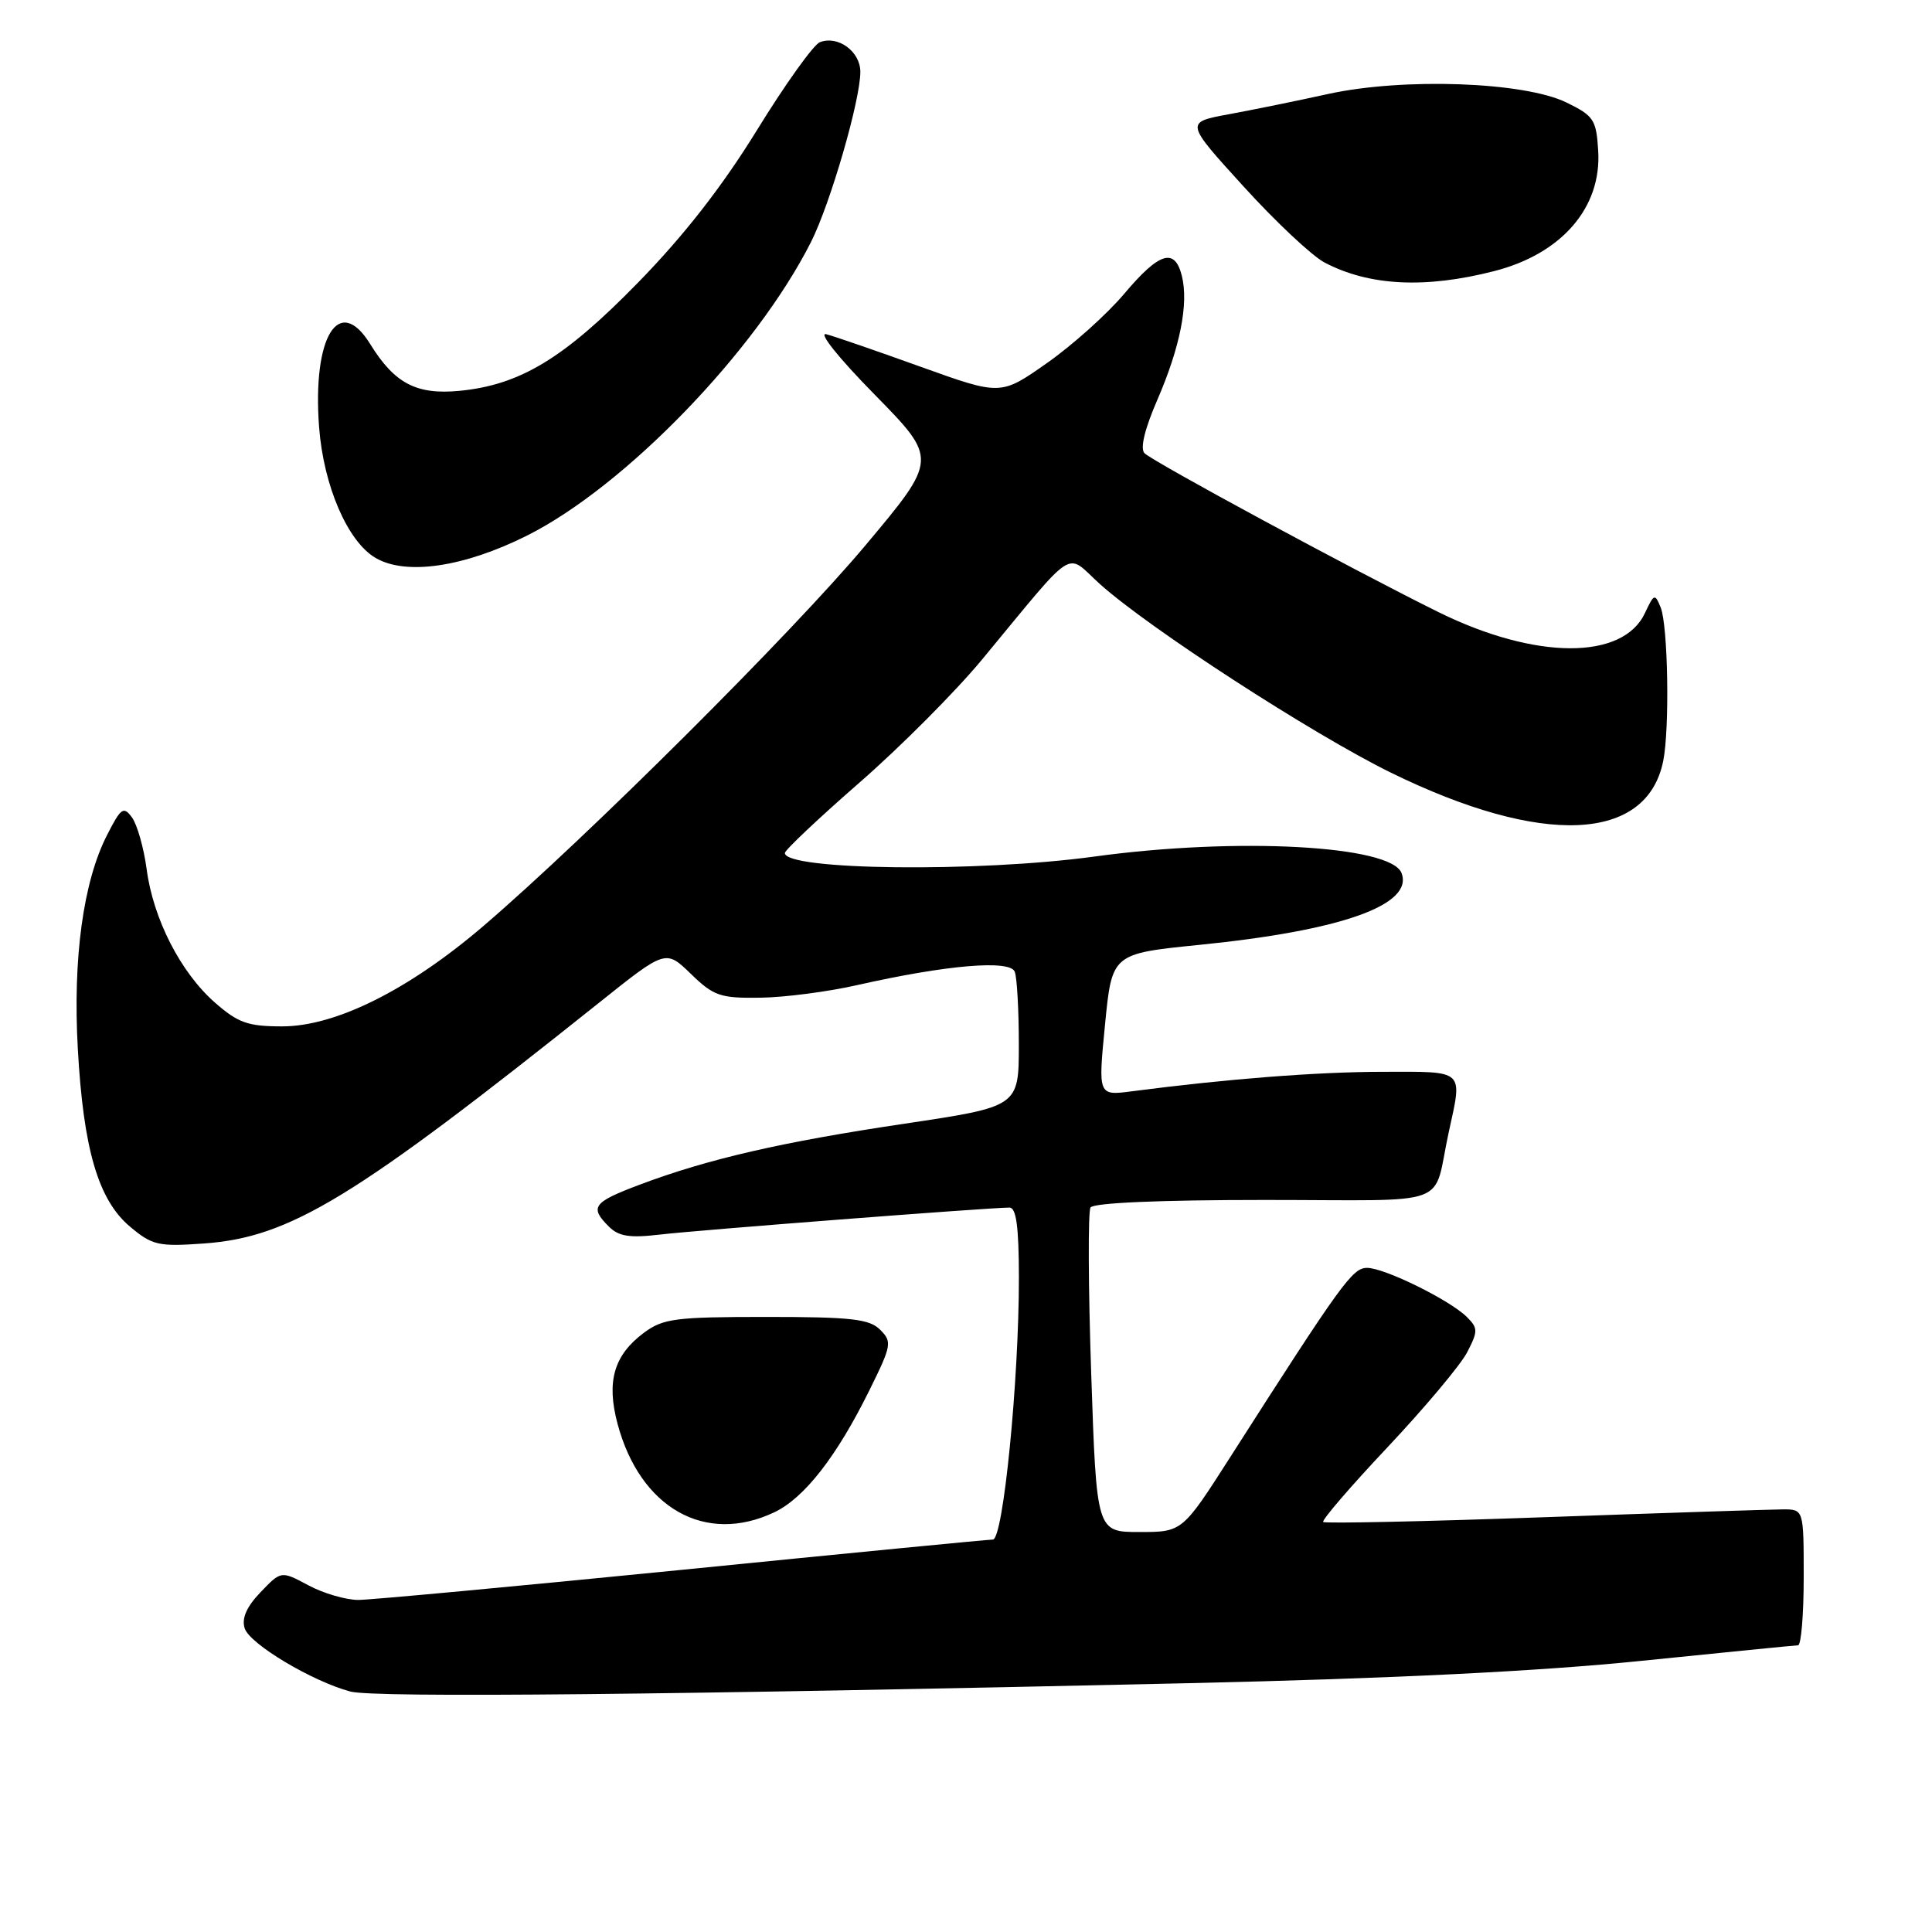 <?xml version="1.0" encoding="UTF-8" standalone="no"?>
<!DOCTYPE svg PUBLIC "-//W3C//DTD SVG 1.1//EN" "http://www.w3.org/Graphics/SVG/1.1/DTD/svg11.dtd" >
<svg xmlns="http://www.w3.org/2000/svg" xmlns:xlink="http://www.w3.org/1999/xlink" version="1.1" viewBox="0 0 256 256">
 <g >
 <path fill="currentColor"
d=" M 157.50 223.03 C 184.44 222.42 204.03 221.45 217.50 220.07 C 228.50 218.95 237.84 218.02 238.25 218.01 C 238.66 218.01 239.00 213.95 239.00 209.00 C 239.00 200.00 239.00 200.00 236.25 200.00 C 234.74 200.01 220.51 200.47 204.62 201.04 C 188.74 201.61 175.56 201.89 175.33 201.67 C 175.11 201.44 178.95 196.97 183.88 191.74 C 188.80 186.51 193.54 180.86 194.41 179.18 C 195.85 176.39 195.85 175.99 194.38 174.52 C 192.14 172.28 183.46 168.00 181.15 168.00 C 179.21 168.00 177.80 169.95 163.08 192.97 C 156.67 203.00 156.67 203.00 150.98 203.00 C 145.30 203.00 145.30 203.00 144.59 182.00 C 144.20 170.44 144.16 160.54 144.50 160.00 C 144.88 159.38 153.73 159.00 167.54 159.00 C 192.97 159.00 189.74 160.19 191.97 150.00 C 193.80 141.64 194.19 142.00 183.25 142.02 C 174.48 142.03 162.62 142.96 150.00 144.60 C 145.50 145.19 145.50 145.19 146.42 135.78 C 147.34 126.37 147.34 126.37 158.92 125.20 C 177.76 123.31 187.33 119.91 185.71 115.68 C 184.30 112.01 163.91 110.91 145.00 113.50 C 129.56 115.61 104.00 115.32 104.00 113.03 C 104.00 112.64 108.44 108.45 113.87 103.71 C 119.30 98.98 126.61 91.64 130.12 87.40 C 142.83 72.05 141.08 73.18 145.70 77.35 C 152.18 83.20 173.92 97.29 184.34 102.40 C 204.38 112.21 218.23 111.60 220.39 100.81 C 221.25 96.51 221.02 82.90 220.05 80.50 C 219.29 78.62 219.17 78.66 217.97 81.22 C 215.05 87.50 203.45 87.45 190.61 81.11 C 179.24 75.49 152.79 61.19 151.65 60.05 C 151.05 59.45 151.67 56.85 153.35 52.99 C 156.38 45.99 157.52 40.22 156.60 36.55 C 155.66 32.78 153.61 33.42 148.98 38.91 C 146.70 41.62 142.08 45.76 138.71 48.12 C 132.60 52.41 132.60 52.41 122.05 48.62 C 116.25 46.53 110.60 44.58 109.50 44.29 C 108.36 43.98 111.11 47.42 115.89 52.28 C 124.27 60.82 124.27 60.82 114.66 72.28 C 104.95 83.87 77.74 110.97 64.08 122.68 C 54.18 131.16 44.48 136.00 37.40 136.00 C 32.84 136.00 31.55 135.54 28.47 132.84 C 23.93 128.85 20.30 121.76 19.43 115.16 C 19.05 112.34 18.18 109.27 17.49 108.32 C 16.37 106.79 16.03 107.03 14.18 110.66 C 11.03 116.82 9.64 126.97 10.31 138.96 C 11.05 152.29 13.02 159.00 17.23 162.54 C 20.17 165.01 20.98 165.20 27.01 164.77 C 38.46 163.95 46.85 158.83 79.36 132.88 C 88.21 125.81 88.21 125.81 91.55 129.05 C 94.57 131.98 95.45 132.28 100.74 132.20 C 103.95 132.16 109.71 131.41 113.54 130.54 C 125.39 127.86 133.84 127.14 134.46 128.76 C 134.76 129.53 135.00 133.87 135.00 138.40 C 135.00 146.63 135.00 146.63 119.89 148.89 C 103.58 151.32 93.81 153.57 84.75 156.98 C 78.57 159.31 78.09 159.95 80.67 162.52 C 81.97 163.83 83.43 164.06 87.42 163.59 C 92.16 163.02 131.00 160.02 133.75 160.01 C 134.66 160.00 135.00 162.52 135.01 169.25 C 135.02 182.92 132.93 204.00 131.56 204.00 C 130.94 204.00 112.44 205.80 90.46 208.00 C 68.48 210.19 49.14 211.99 47.49 212.00 C 45.83 212.00 42.85 211.13 40.86 210.06 C 37.25 208.13 37.25 208.13 34.53 210.97 C 32.67 212.91 32.00 214.43 32.42 215.76 C 33.08 217.84 41.39 222.80 46.44 224.14 C 49.63 224.98 89.21 224.58 157.50 223.03 Z  M 102.59 200.39 C 106.58 198.50 110.87 192.99 115.21 184.20 C 118.14 178.27 118.23 177.80 116.63 176.20 C 115.20 174.77 112.80 174.50 101.54 174.50 C 89.49 174.50 87.86 174.71 85.32 176.60 C 81.34 179.57 80.33 183.05 81.83 188.67 C 84.82 199.84 93.47 204.72 102.59 200.39 Z  M 69.81 70.98 C 82.81 64.47 100.16 46.53 107.47 32.05 C 110.03 26.96 114.00 13.29 114.00 9.52 C 114.00 6.83 111.05 4.66 108.64 5.59 C 107.81 5.90 104.06 11.14 100.31 17.23 C 95.68 24.74 90.62 31.23 84.50 37.49 C 74.71 47.51 68.91 51.01 60.87 51.79 C 55.18 52.33 52.29 50.82 49.06 45.60 C 44.91 38.88 41.38 44.60 42.28 56.58 C 42.87 64.38 46.06 71.77 49.77 73.93 C 53.80 76.28 61.47 75.15 69.81 70.98 Z  M 198.00 35.92 C 206.93 33.63 212.23 27.51 211.77 20.00 C 211.52 15.85 211.19 15.35 207.56 13.58 C 201.95 10.84 185.98 10.27 176.00 12.45 C 171.88 13.36 165.92 14.57 162.77 15.15 C 157.04 16.21 157.04 16.21 164.77 24.70 C 169.02 29.38 173.85 33.91 175.50 34.78 C 181.41 37.89 188.84 38.27 198.00 35.92 Z "/>
</g>
</svg>